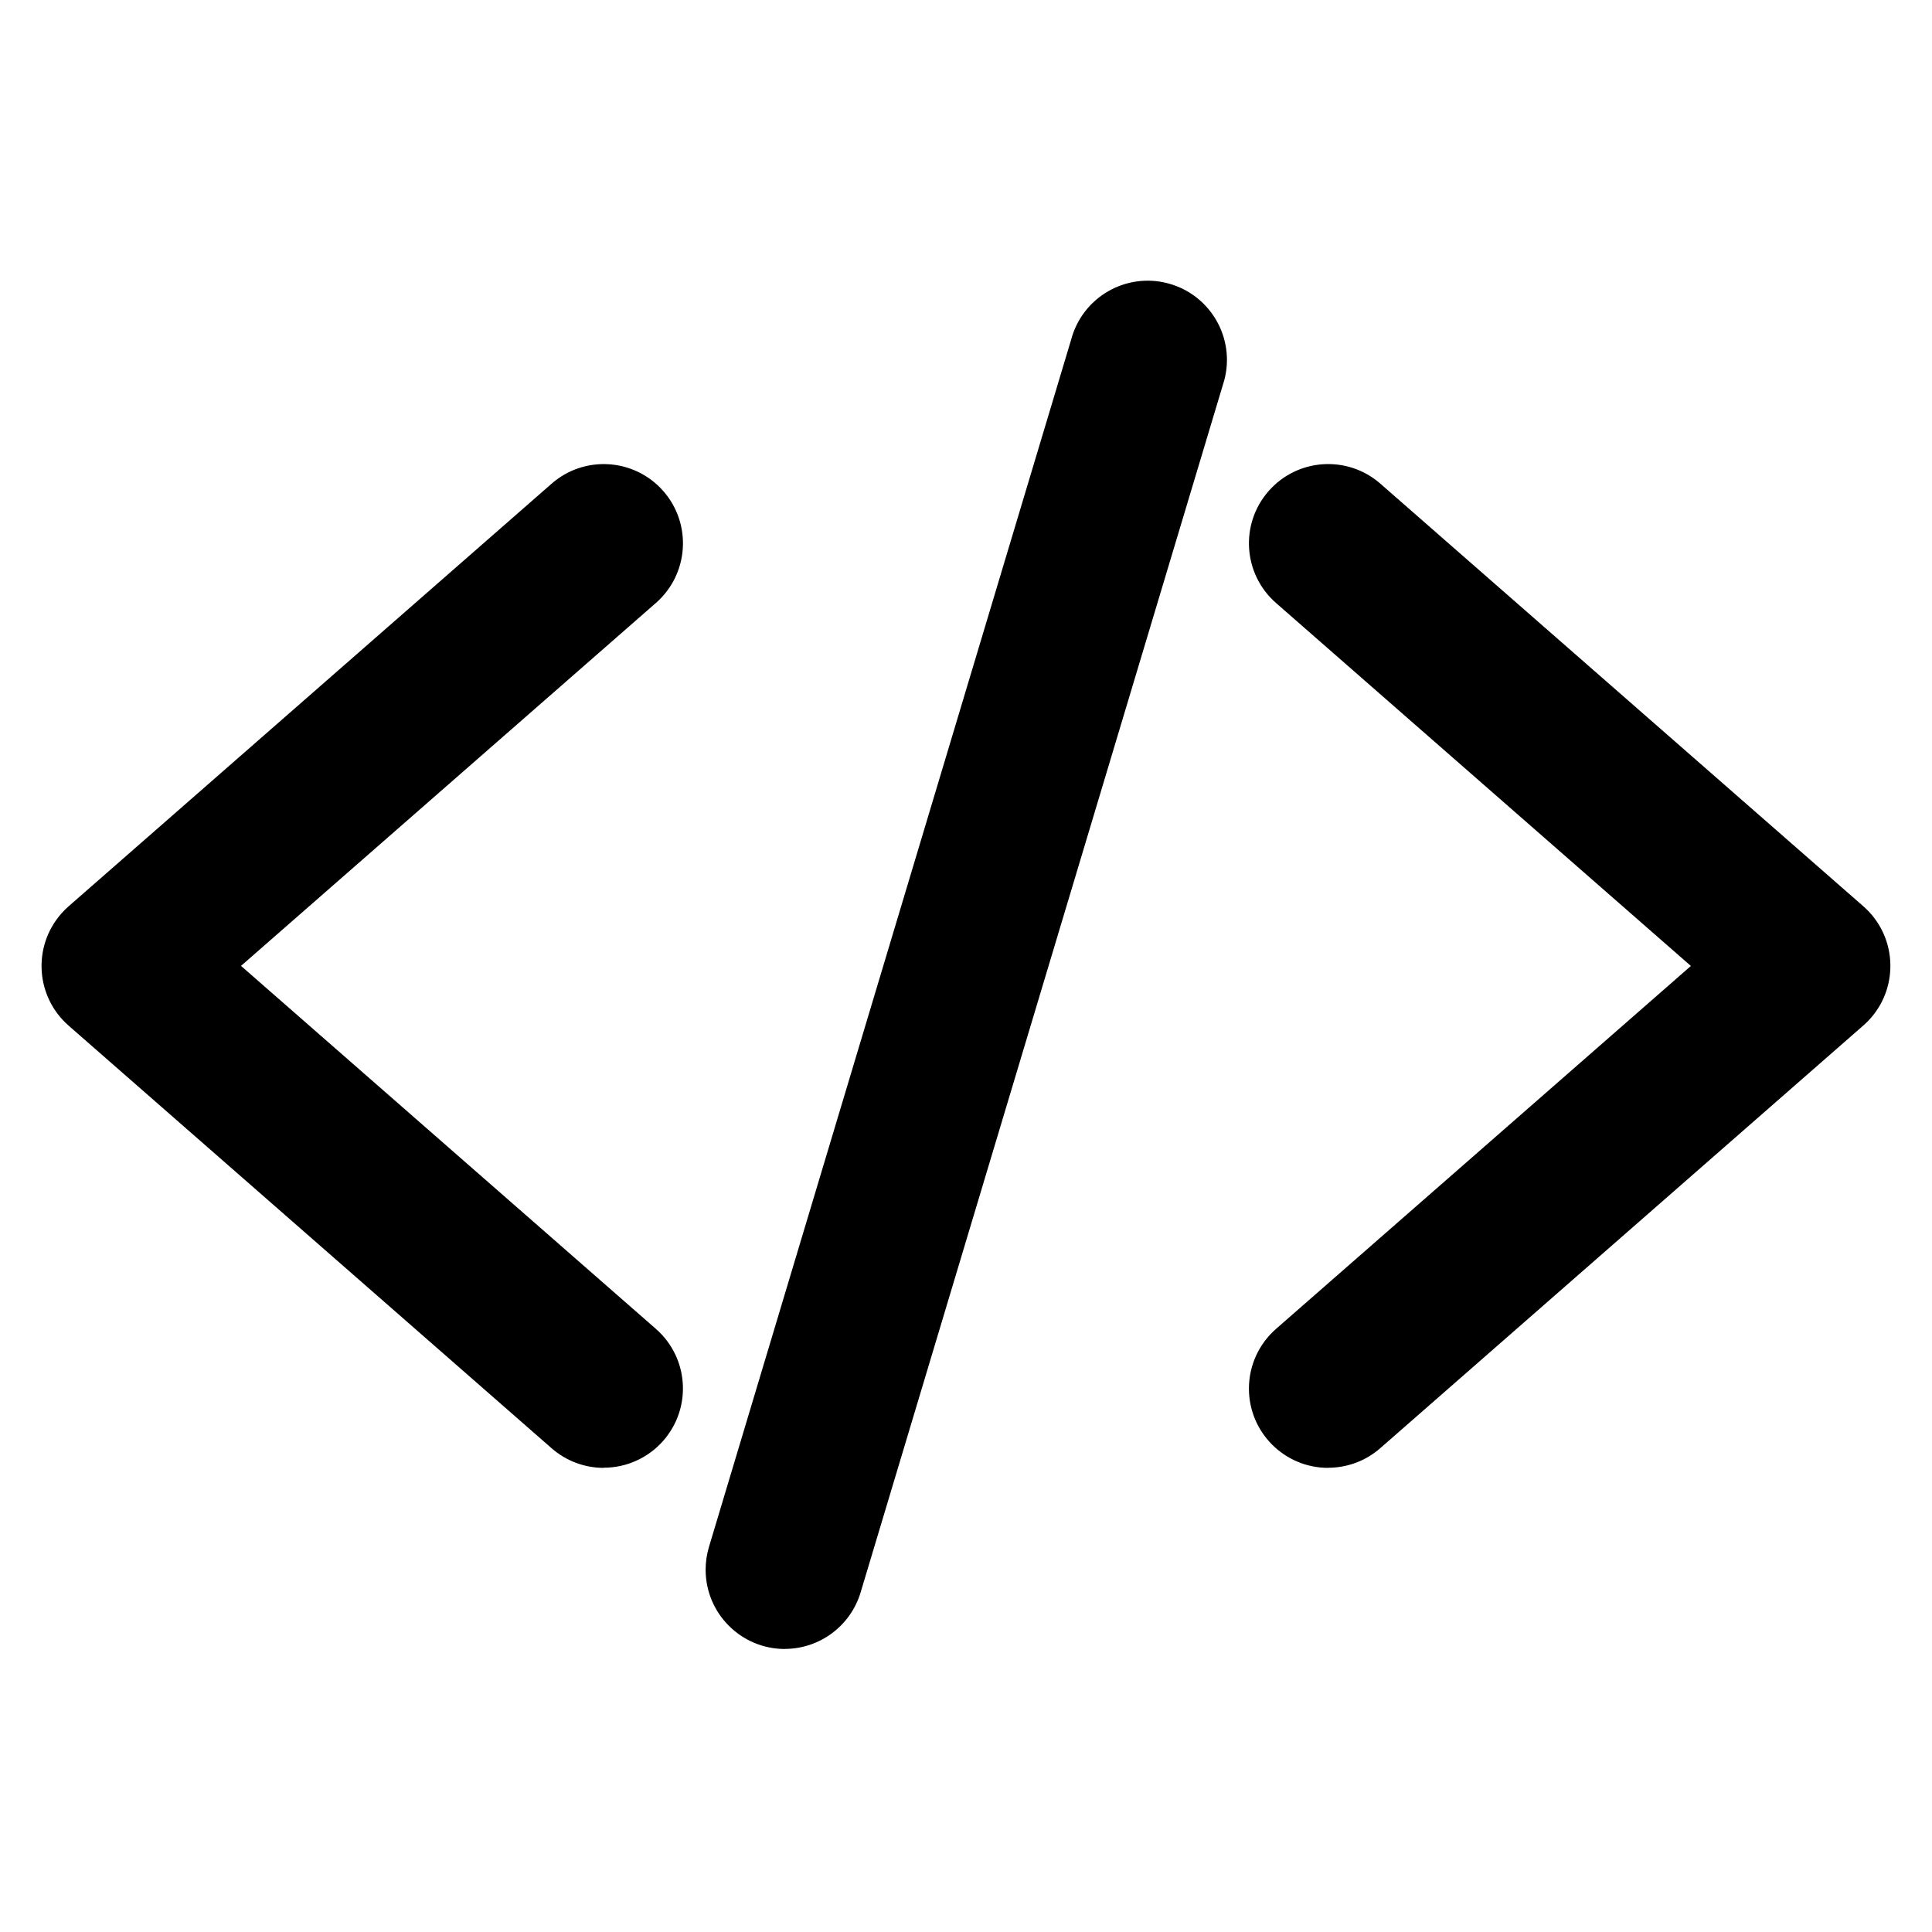 <svg viewBox="0 0 512 512" xmlns="http://www.w3.org/2000/svg"><g><path d="M160 389v-.001c-5.09 0-10-1.85-13.82-5.2l-128-112h0c-8.73-7.64-9.61-20.91-1.97-29.64 .61-.7 1.26-1.36 1.96-1.97l128-112v0c8.72-7.64 21.99-6.76 29.63 1.97 7.63 8.72 6.75 21.99-1.98 29.63L63.87 255.97l109.94 96.19v0c8.73 7.63 9.62 20.9 1.98 29.63 -3.99 4.56-9.76 7.18-15.82 7.17Z"/><path d="M352 389h-.001c-11.6.01-21.01-9.39-21.02-20.99 -.01-6.07 2.61-11.84 7.17-15.83l109.95-96.19 -109.94-96.19v0c-8.73-7.64-9.62-20.91-1.98-29.64 7.63-8.73 20.9-9.62 29.63-1.98l128 112v0c8.72 7.63 9.6 20.9 1.96 29.63 -.62.69-1.27 1.35-1.97 1.96l-128 112v0c-3.83 3.36-8.75 5.2-13.83 5.2Z"/><path d="M208 437h0c-11.6-.01-21-9.41-21-21.01 0-2.04.29-4.05.87-6l96-320v0c2.98-11.21 14.48-17.88 25.69-14.89 11.2 2.98 17.87 14.48 14.88 25.69 -.11.4-.23.79-.36 1.19l-96 320v0c-2.66 8.89-10.83 14.99-20.11 15Z"/></g></svg>